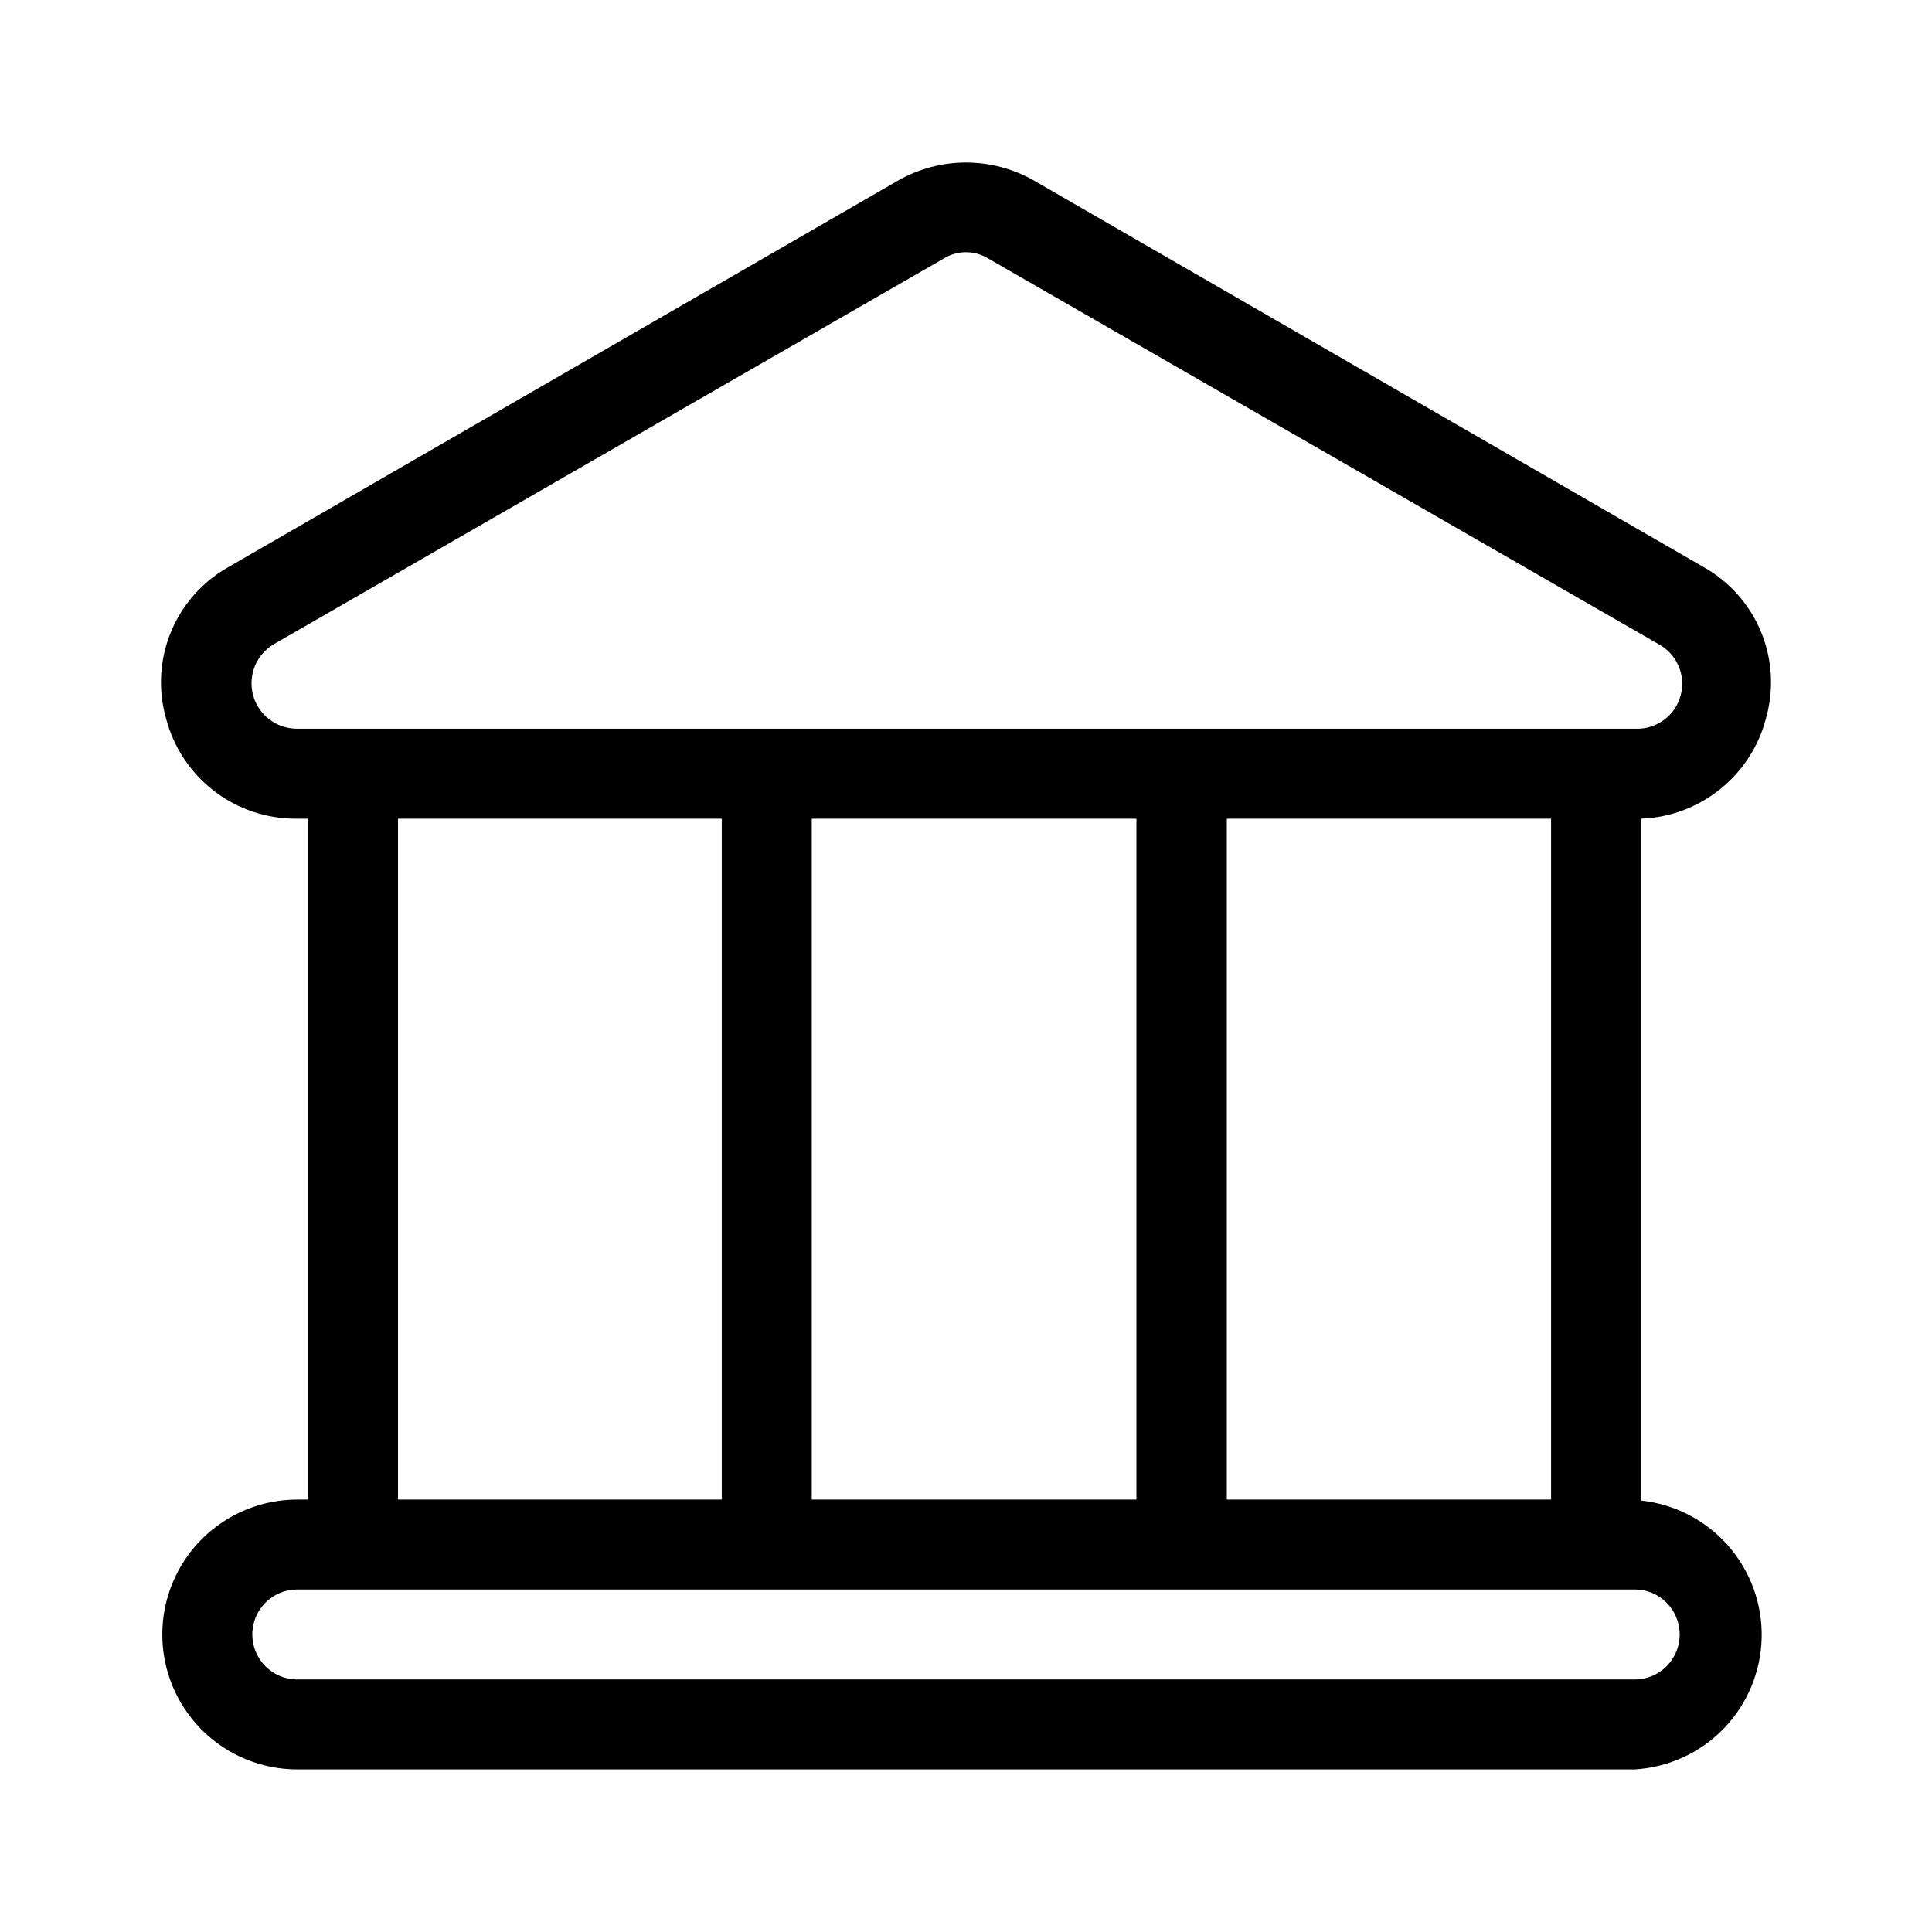 <svg width="24" height="24" viewBox="0 0 24 24" fill="none" xmlns="http://www.w3.org/2000/svg">
<path d="M20.386 18.64V10.17C20.745 10.157 21.09 10.028 21.37 9.802C21.65 9.577 21.85 9.267 21.939 8.918C22.039 8.563 22.016 8.184 21.874 7.844C21.732 7.503 21.479 7.22 21.157 7.041L12.832 2.236C12.578 2.094 12.292 2.019 12 2.019C11.708 2.019 11.422 2.094 11.168 2.236L2.843 7.041C2.521 7.22 2.268 7.503 2.126 7.844C1.984 8.184 1.961 8.563 2.061 8.918C2.153 9.278 2.362 9.596 2.656 9.823C2.949 10.05 3.31 10.172 3.681 10.17H3.827V18.628H3.692C3.248 18.628 2.822 18.805 2.507 19.119C2.193 19.433 2.016 19.86 2.016 20.304C2.016 20.749 2.193 21.175 2.507 21.489C2.822 21.804 3.248 21.98 3.692 21.98H20.308C20.727 21.955 21.123 21.774 21.415 21.471C21.707 21.168 21.874 20.767 21.884 20.346C21.894 19.926 21.745 19.517 21.468 19.201C21.19 18.885 20.804 18.685 20.386 18.64ZM3.681 9.052C3.558 9.051 3.439 9.009 3.342 8.933C3.245 8.858 3.175 8.752 3.143 8.633C3.112 8.514 3.12 8.388 3.166 8.274C3.213 8.16 3.296 8.065 3.402 8.002L11.726 3.21C11.809 3.16 11.903 3.133 12 3.133C12.097 3.133 12.191 3.16 12.274 3.21L20.604 8.002C20.714 8.062 20.802 8.157 20.851 8.272C20.901 8.387 20.911 8.516 20.878 8.637C20.846 8.759 20.774 8.866 20.673 8.941C20.573 9.016 20.45 9.056 20.324 9.052H3.681ZM19.268 10.17V18.628H15.24V10.17H19.268ZM14.117 10.17V18.628H10.084V10.17H14.117ZM8.966 10.17V18.628H4.944V10.17H8.966ZM20.308 20.863H3.692C3.544 20.863 3.402 20.804 3.297 20.699C3.193 20.594 3.134 20.452 3.134 20.304C3.134 20.156 3.193 20.014 3.297 19.909C3.402 19.804 3.544 19.745 3.692 19.745H20.308C20.456 19.745 20.598 19.804 20.703 19.909C20.807 20.014 20.866 20.156 20.866 20.304C20.866 20.452 20.807 20.594 20.703 20.699C20.598 20.804 20.456 20.863 20.308 20.863Z" fill="black"/>
</svg>
